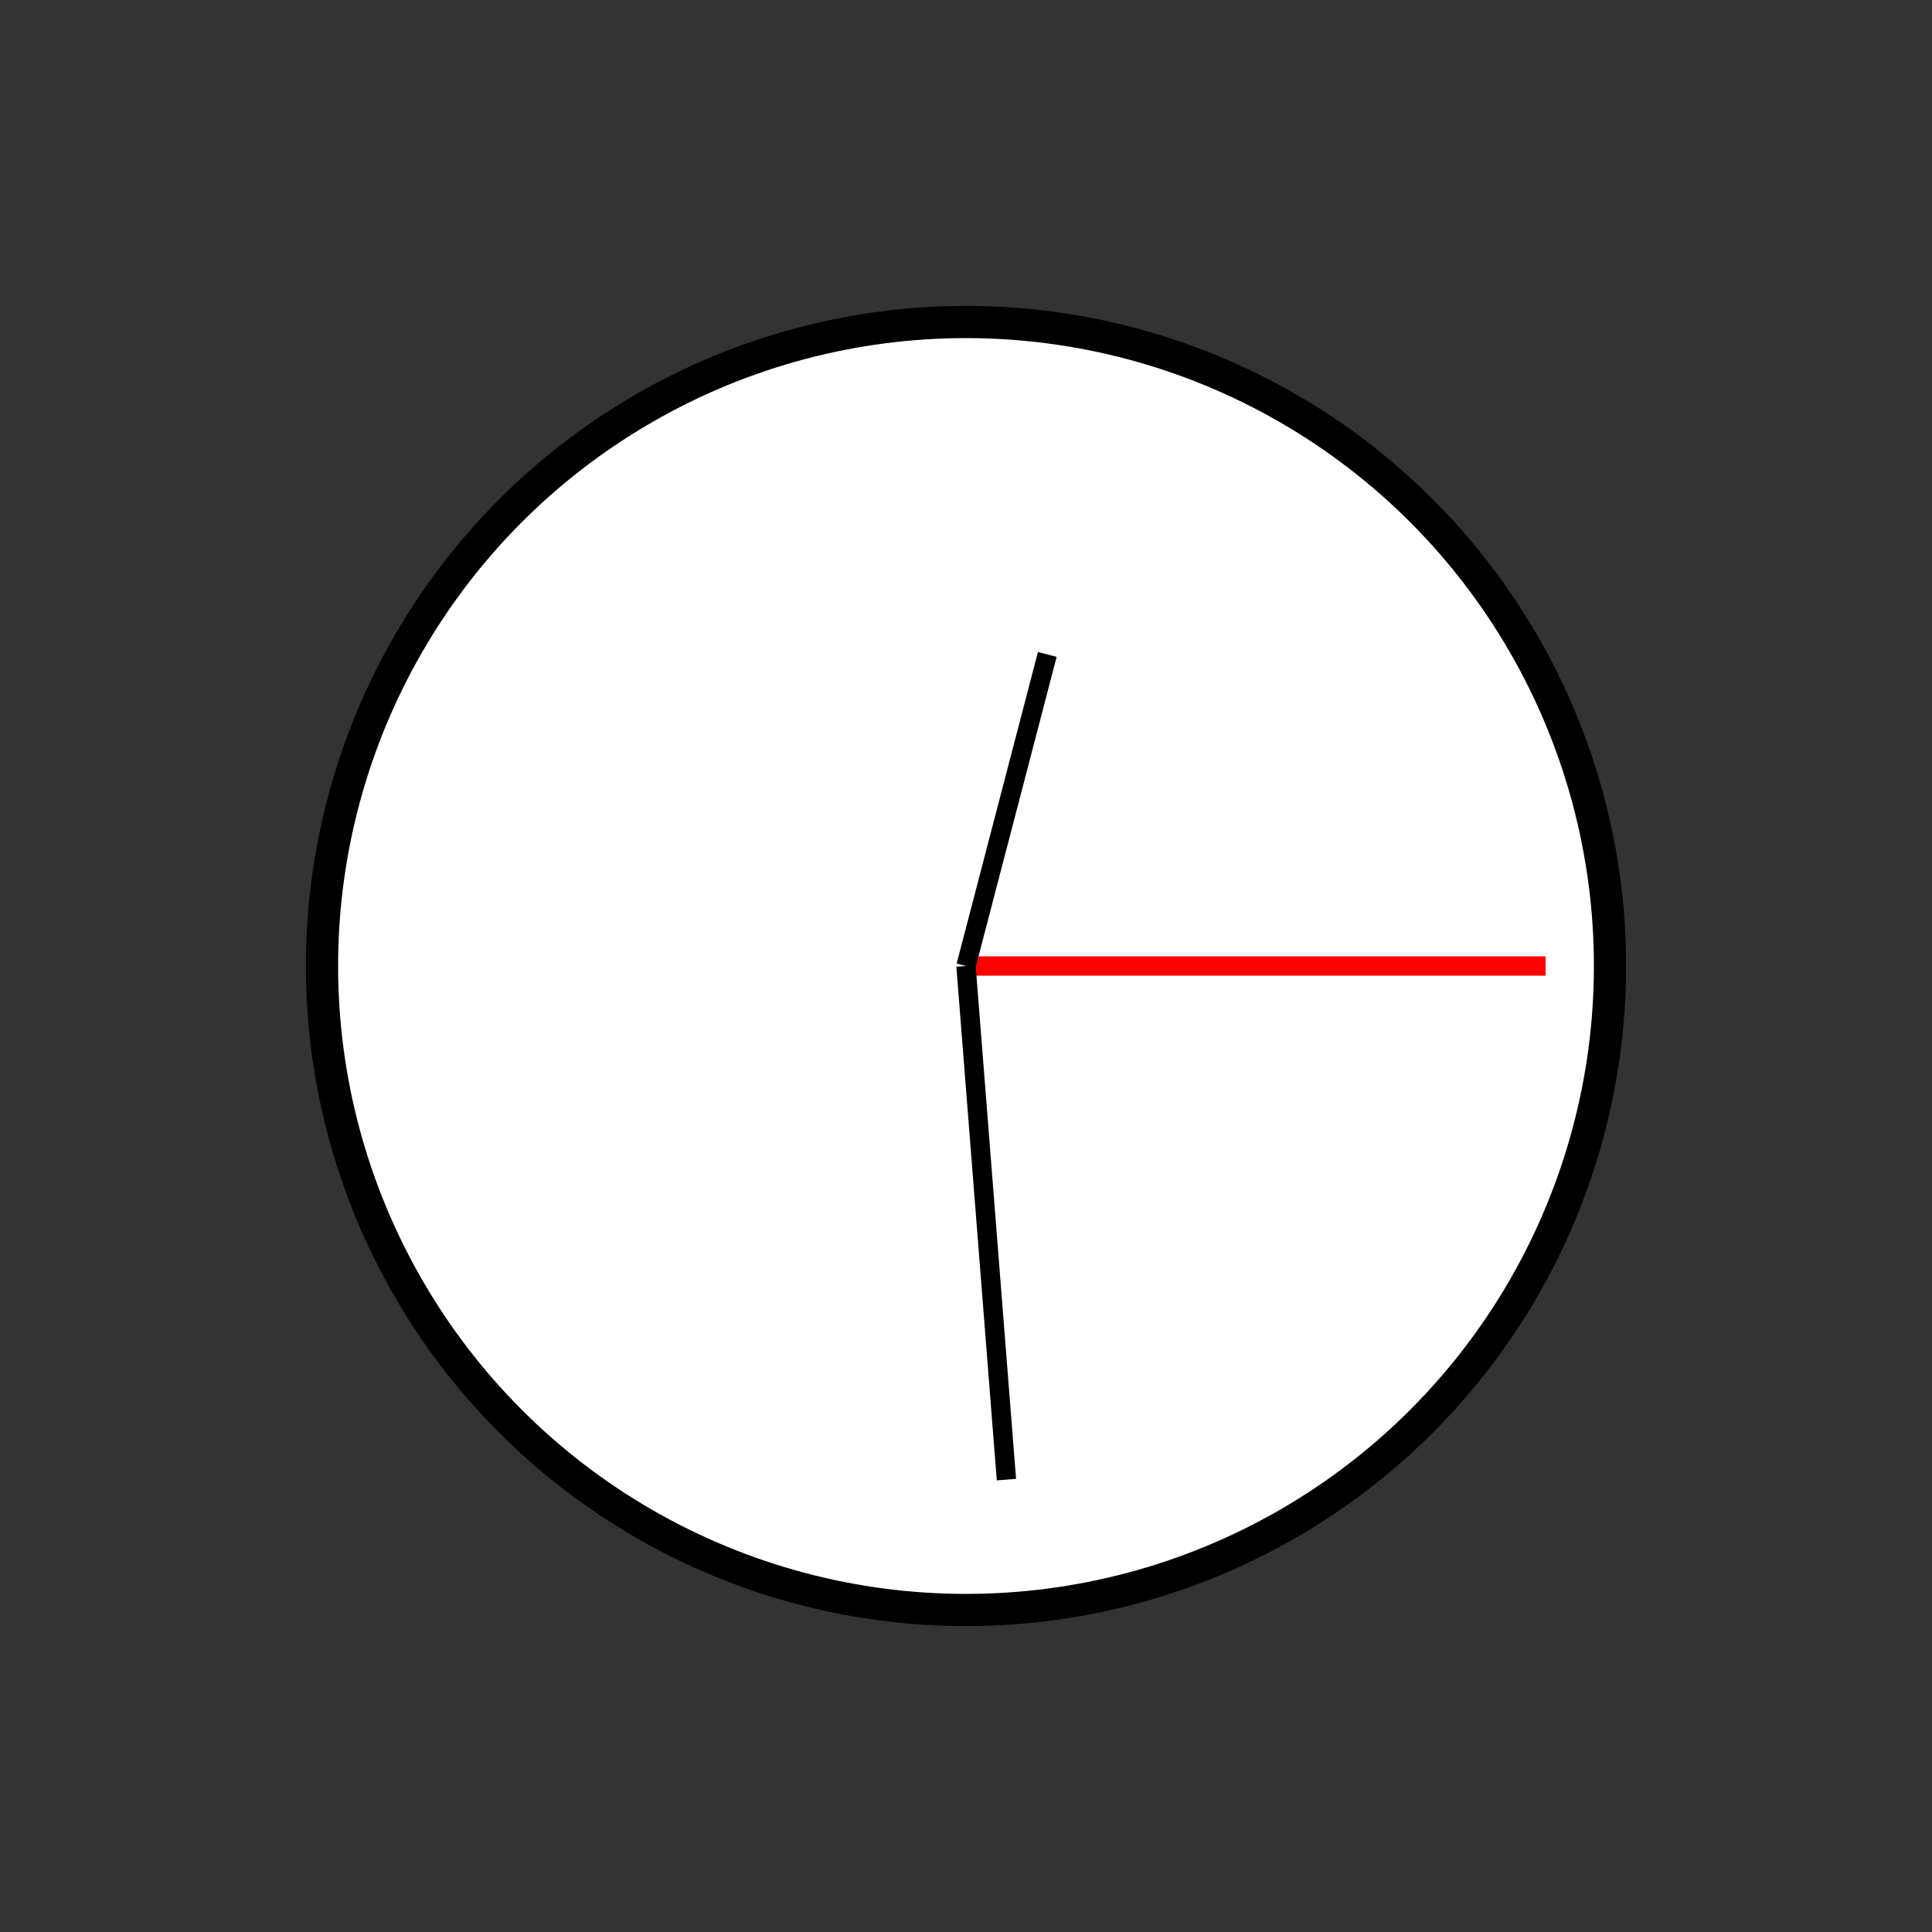 <?xml version="1.0" encoding="UTF-8" standalone="no"?>
<!DOCTYPE svg PUBLIC "-//W3C//DTD SVG 1.1//EN" "http://www.w3.org/Graphics/SVG/1.1/DTD/svg11.dtd">
<svg xmlns="http://www.w3.org/2000/svg"
     width="100%"
     height="100%"
     viewBox="0 0 300 300"
     version="2.0"><rect x="0" y="0" width="300" height="300" fill="#333333" stroke="none"/><circle cx="150" cy="150" r="100" style="fill:#fff;stroke:#000;stroke-width:5px;"/><line x1="150" y1="150" x2="240.000" y2="150.000" style="fill:none;stroke:#f00;stroke-width:3px;"/><line x1="150" y1="150" x2="156.277" y2="229.753" style="fill:none;stroke:#000;stroke-width:3px;"/><line x1="150" y1="150" x2="162.625" y2="101.620" style="fill:none;stroke:#000;stroke-width:3px;"/></svg>